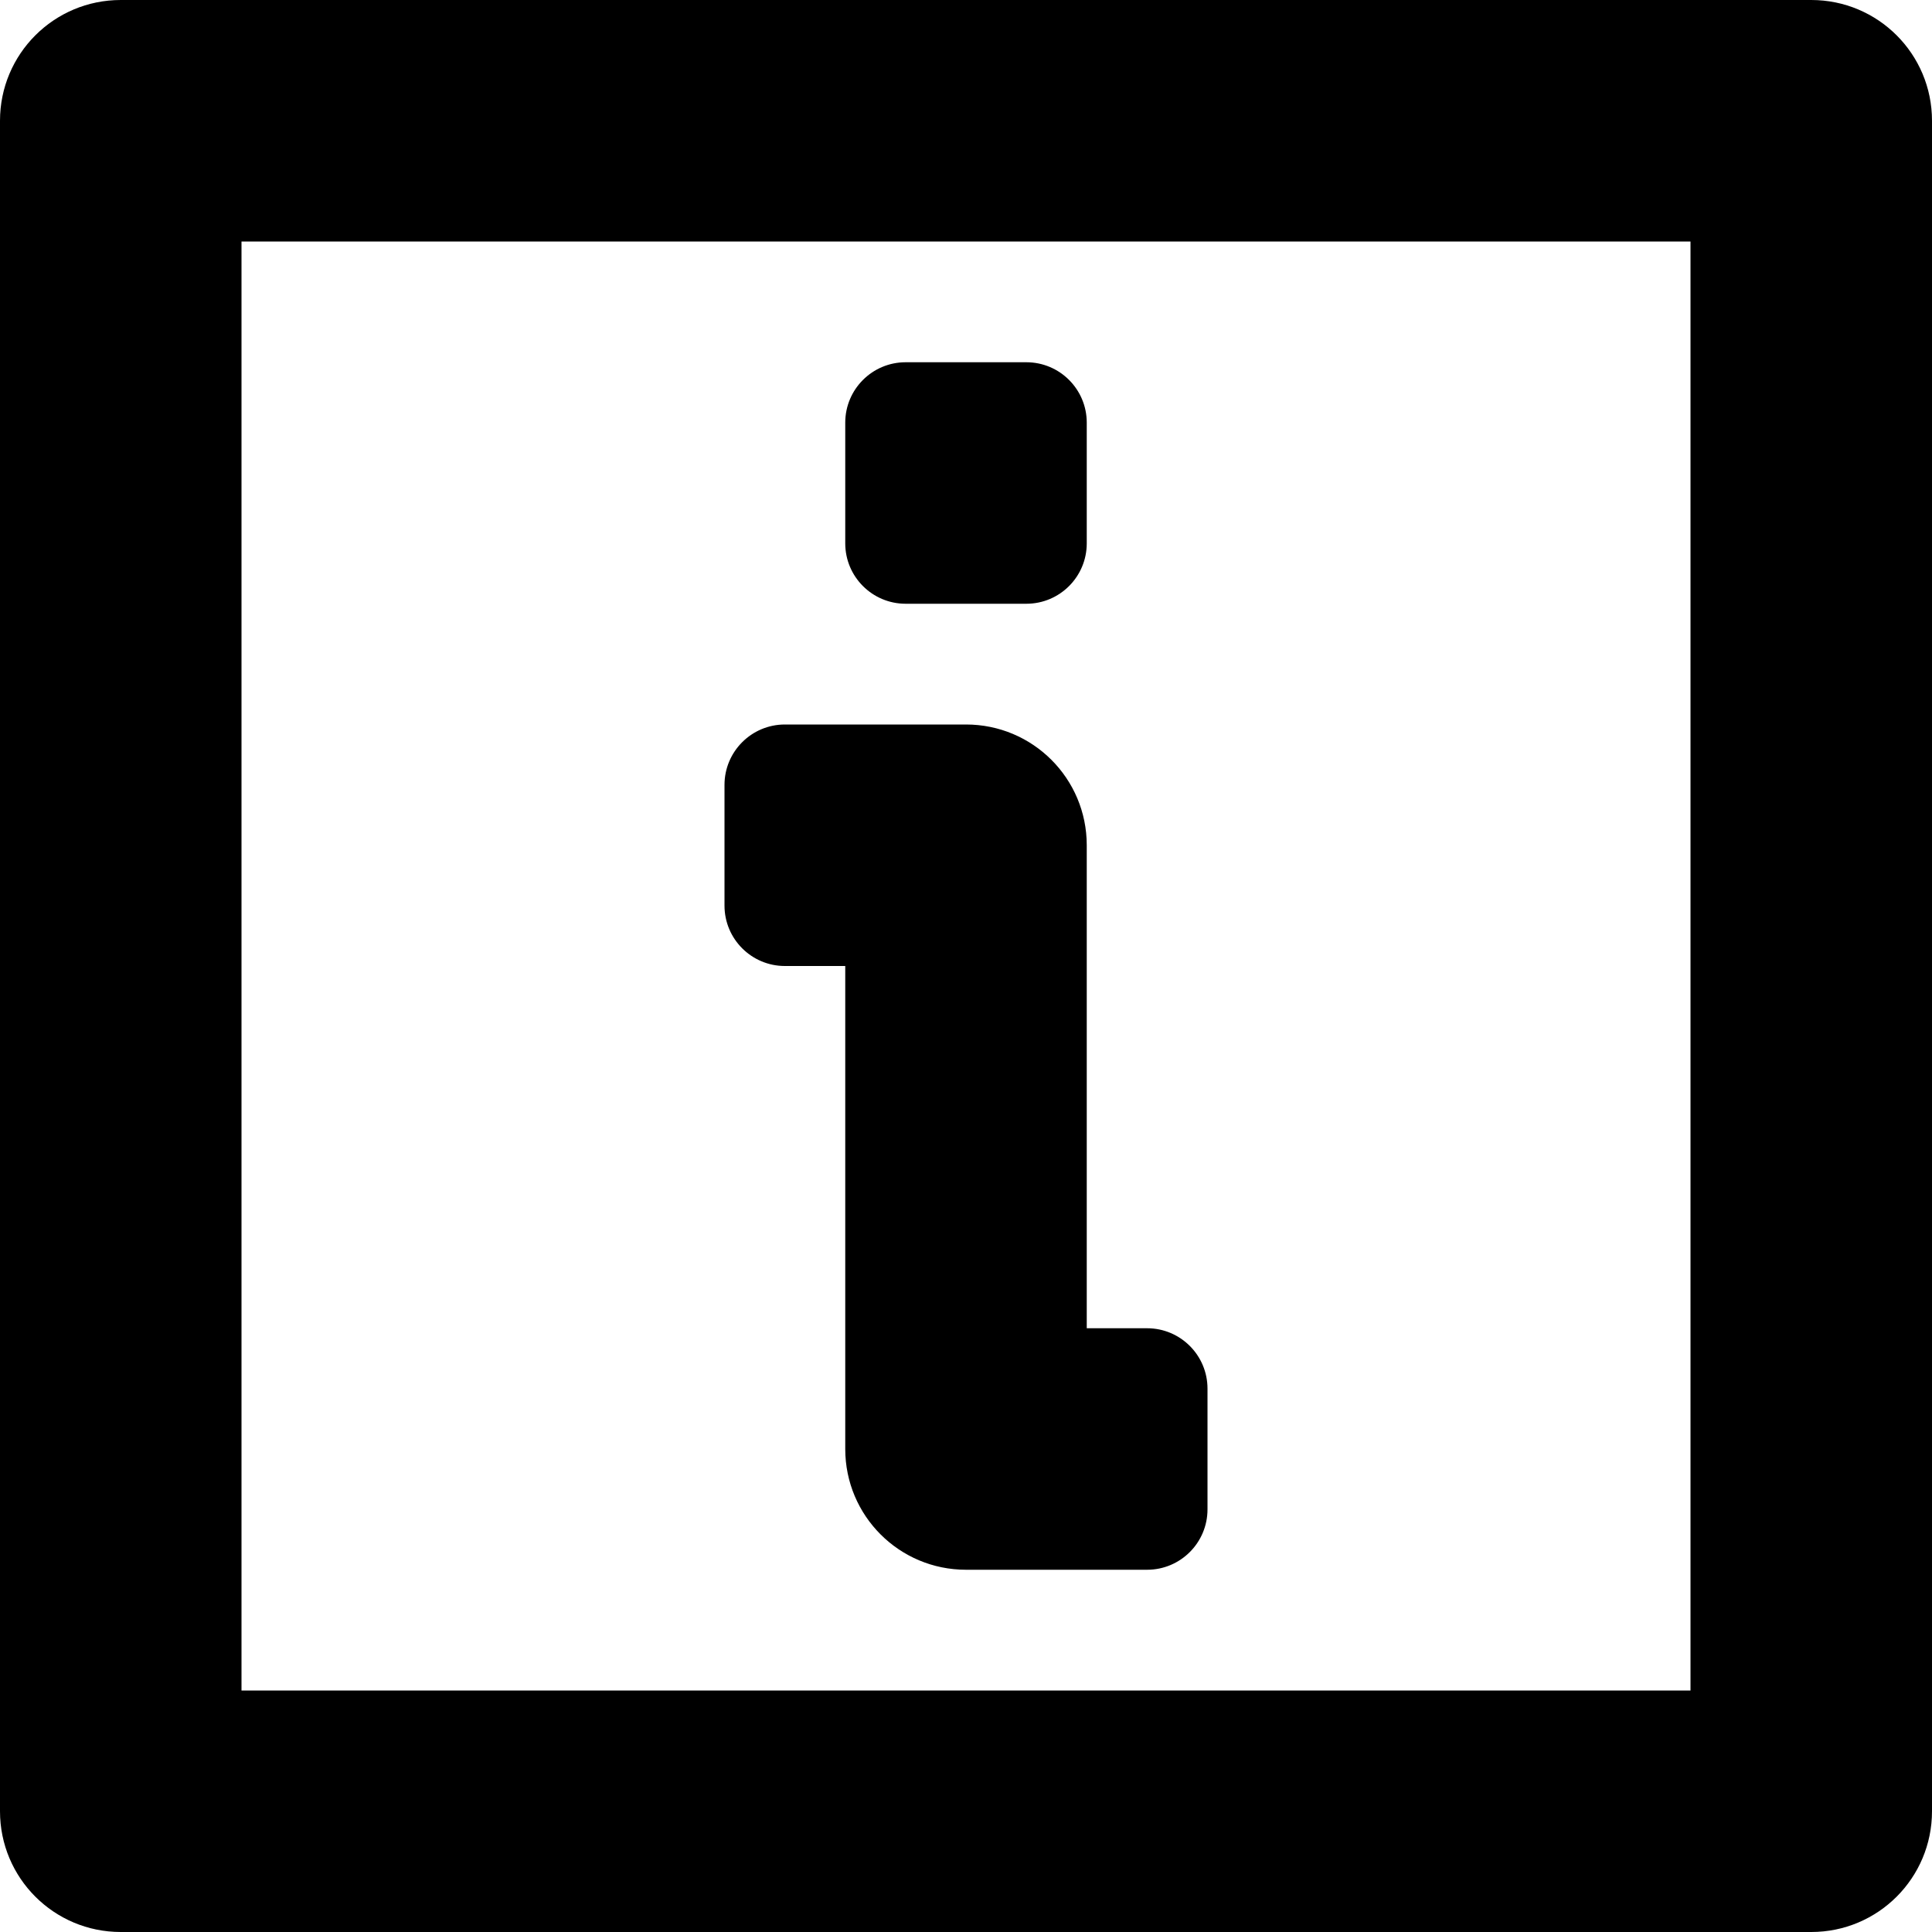 <?xml version="1.0" encoding="iso-8859-1"?>
<!-- Generator: Adobe Illustrator 16.0.0, SVG Export Plug-In . SVG Version: 6.00 Build 0)  -->
<!DOCTYPE svg PUBLIC "-//W3C//DTD SVG 1.1//EN" "http://www.w3.org/Graphics/SVG/1.1/DTD/svg11.dtd">
<svg version="1.1" id="Layer_1" xmlns="http://www.w3.org/2000/svg" xmlns:xlink="http://www.w3.org/1999/xlink" x="0px" y="0px"
	 width="16px" height="16px" viewBox="0 0 16 16" style="enable-background:new 0 0 16 16;" xml:space="preserve">
<g id="Info_1_x2C__About_1">
	<path style="fill-rule:evenodd;clip-rule:evenodd;" d="M8,13h1.5c0.276,0,0.5-0.224,0.5-0.5v-1c0-0.276-0.224-0.5-0.5-0.5H9V7
		c0-0.553-0.447-1-1-1H6.5C6.224,6,6,6.224,6,6.5v1C6,7.776,6.224,8,6.5,8H7v4C7,12.553,7.447,13,8,13z"/>
	<path style="fill-rule:evenodd;clip-rule:evenodd;" d="M8.5,3h-1C7.224,3,7,3.224,7,3.5v1C7,4.776,7.224,5,7.5,5h1
		C8.776,5,9,4.776,9,4.5v-1C9,3.224,8.776,3,8.5,3z"/>
	<path style="fill-rule:evenodd;clip-rule:evenodd;" d="M15,0H1C0.447,0,0,0.447,0,1v14c0,0.553,0.447,1,1,1h14c0.553,0,1-0.447,1-1
		V1C16,0.447,15.553,0,15,0z M14,14H2V2h12V14z"/>
</g>
<g>
</g>
<g>
</g>
<g>
</g>
<g>
</g>
<g>
</g>
<g>
</g>
<g>
</g>
<g>
</g>
<g>
</g>
<g>
</g>
<g>
</g>
<g>
</g>
<g>
</g>
<g>
</g>
<g>
</g>
</svg>
